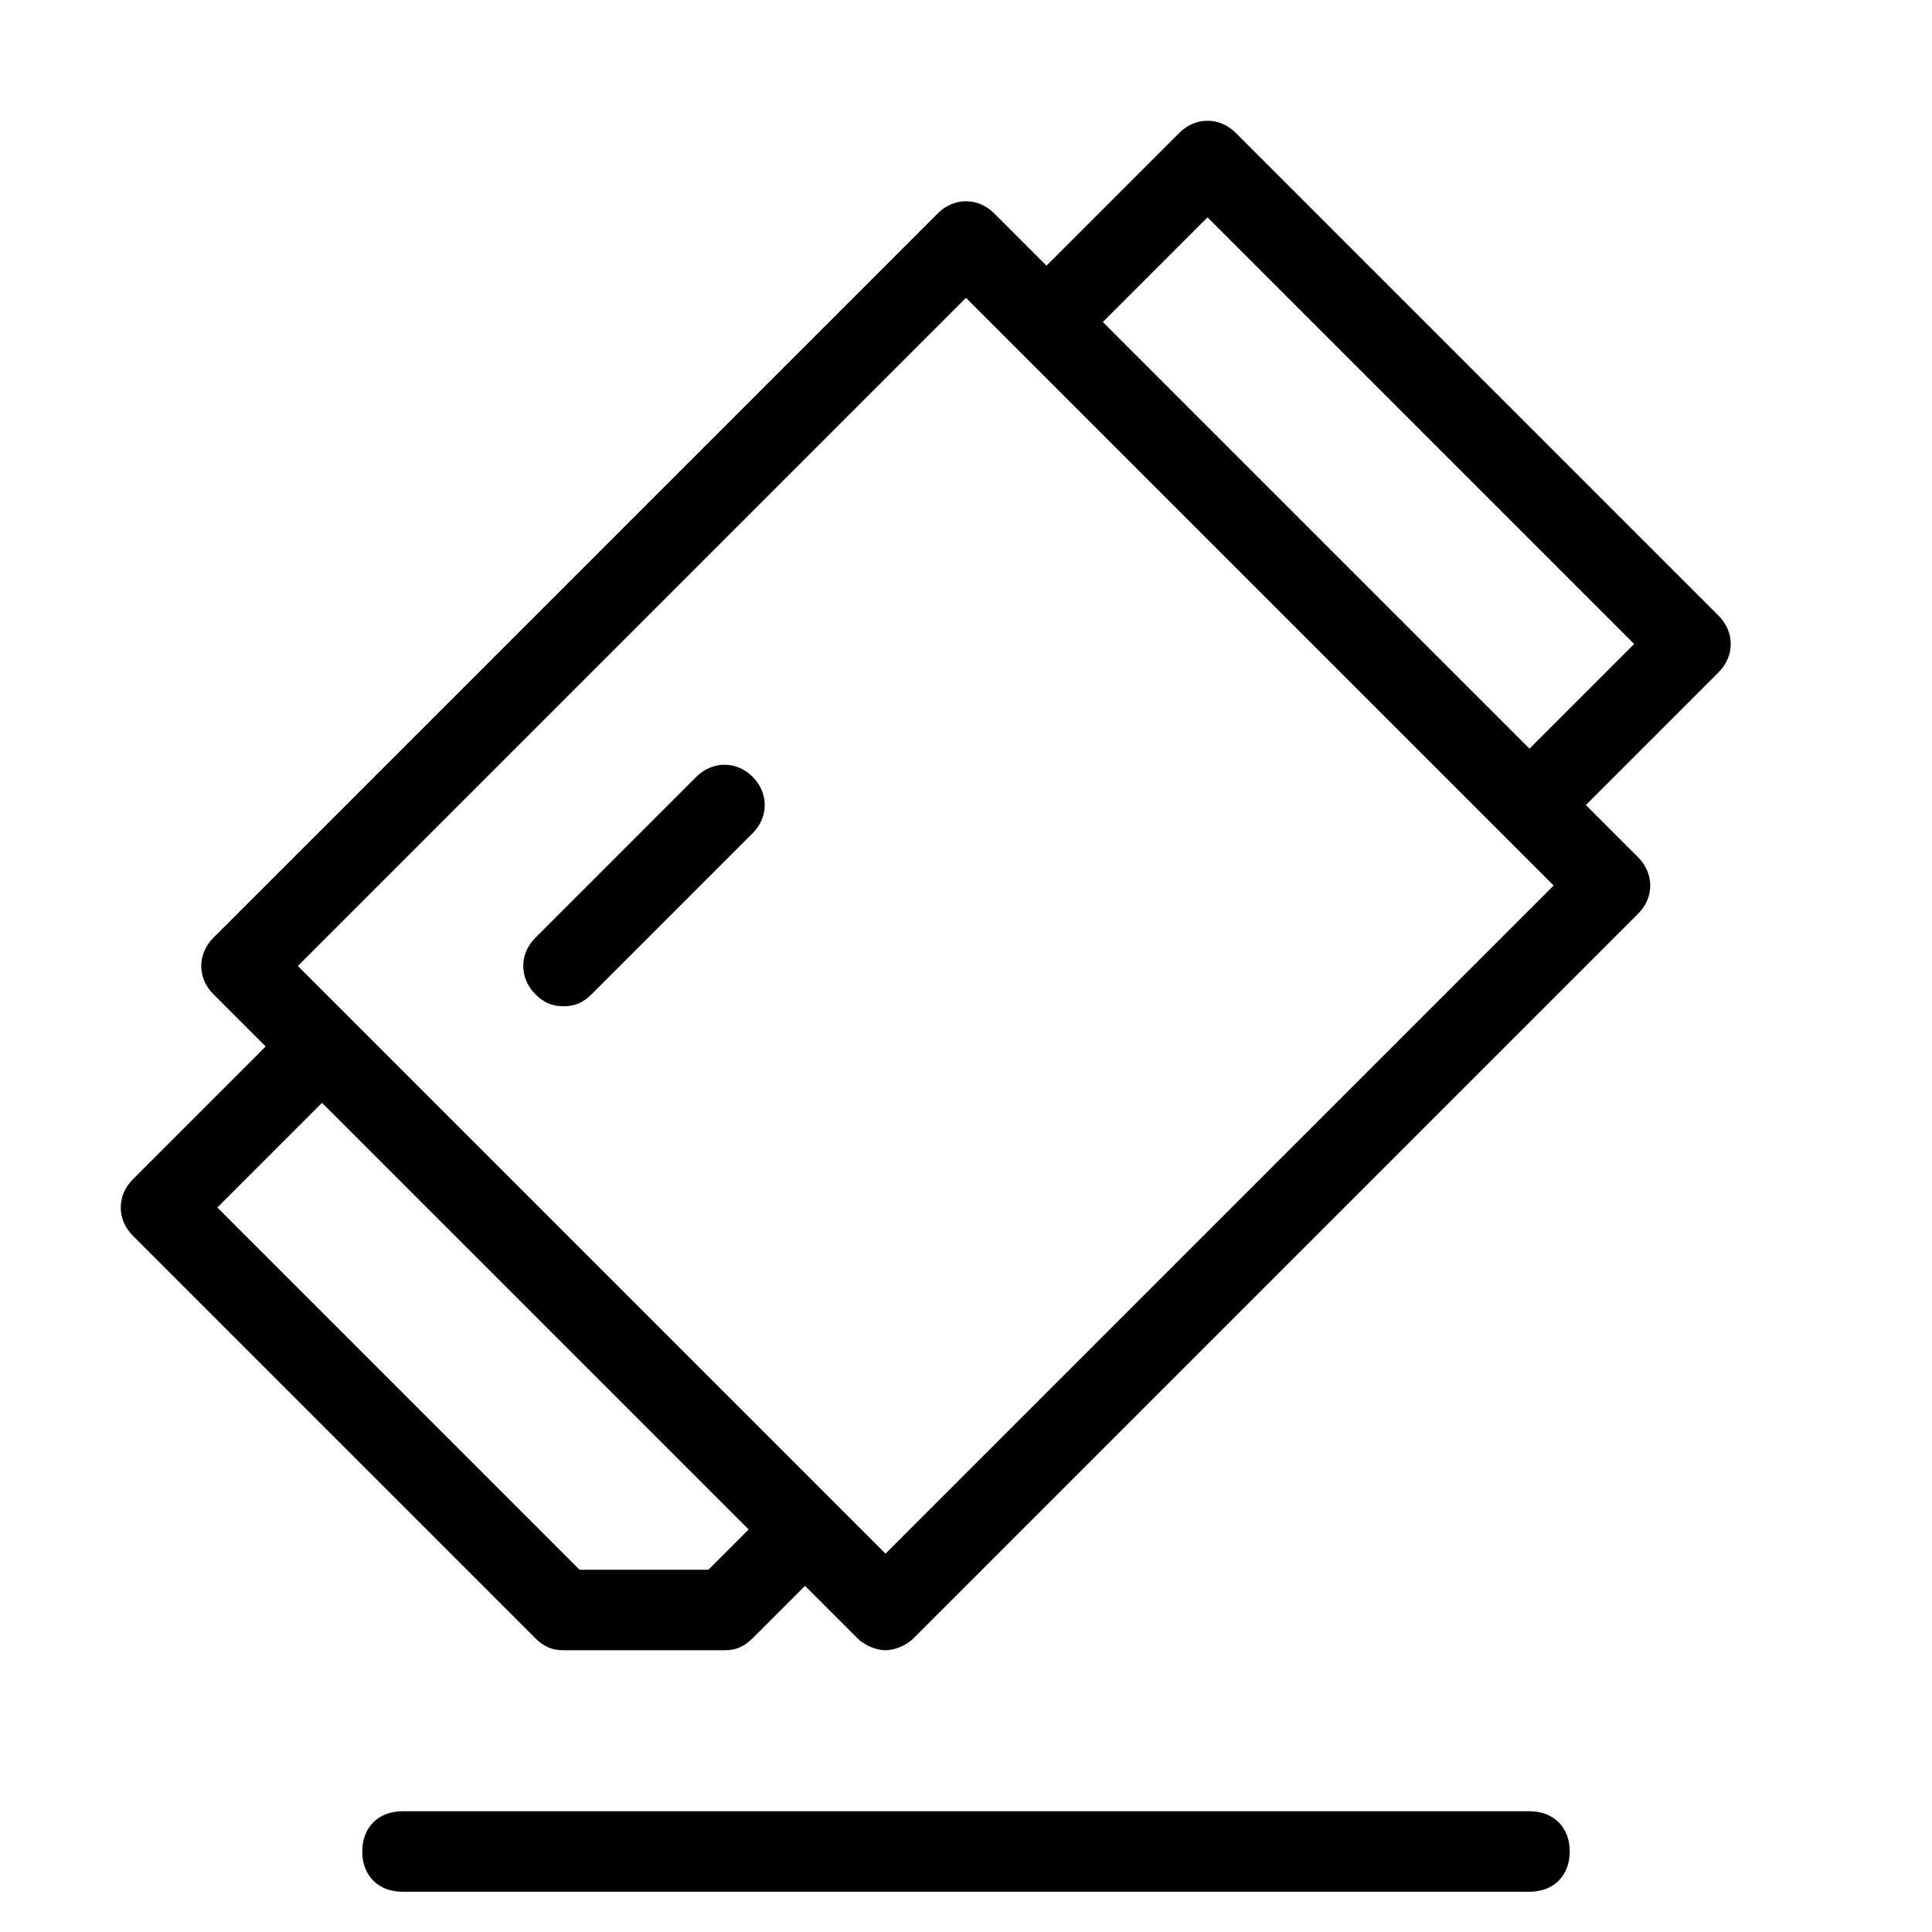 <?xml version="1.0" encoding="utf-8"?>
<!-- Generator: Adobe Illustrator 19.1.0, SVG Export Plug-In . SVG Version: 6.00 Build 0)  -->
<!DOCTYPE svg PUBLIC "-//W3C//DTD SVG 1.1//EN" "http://www.w3.org/Graphics/SVG/1.1/DTD/svg11.dtd">
<svg version="1.1" id="Layer_1" xmlns="http://www.w3.org/2000/svg" xmlns:xlink="http://www.w3.org/1999/xlink" x="0px" y="0px"
	 width="48px" height="48px" viewBox="0 0 48 48" enable-background="new 0 0 48 48" xml:space="preserve">
<path d="M13.3,40.7c0.2,0.2,0.4,0.3,0.7,0.3h4c0.3,0,0.5-0.1,0.7-0.3l1.3-1.3l1.3,1.3c0.2,0.2,0.5,0.3,0.7,0.3s0.5-0.1,0.7-0.3
	l18-18c0.4-0.4,0.4-1,0-1.4L39.4,20l3.3-3.3c0.4-0.4,0.4-1,0-1.4l-12-12c-0.4-0.4-1-0.4-1.4,0L26,6.6l-1.3-1.3c-0.4-0.4-1-0.4-1.4,0
	l-18,18c-0.4,0.4-0.4,1,0,1.4L6.6,26l-3.3,3.3c-0.4,0.4-0.4,1,0,1.4L13.3,40.7z M30,5.4L40.6,16L38,18.6L27.4,8L30,5.4z M24,7.4
	L38.6,22L22,38.6L7.4,24L24,7.4z M8,27.4L18.6,38l-1,1h-3.2l-9-9L8,27.4z"/>
<path d="M14,25c0.3,0,0.5-0.1,0.7-0.3l4-4c0.4-0.4,0.4-1,0-1.4s-1-0.4-1.4,0l-4,4c-0.4,0.4-0.4,1,0,1.4C13.5,24.9,13.7,25,14,25z"/>
<path d="M10,45c-0.6,0-1,0.4-1,1s0.4,1,1,1h28c0.6,0,1-0.4,1-1s-0.4-1-1-1H10z"/>
</svg>
